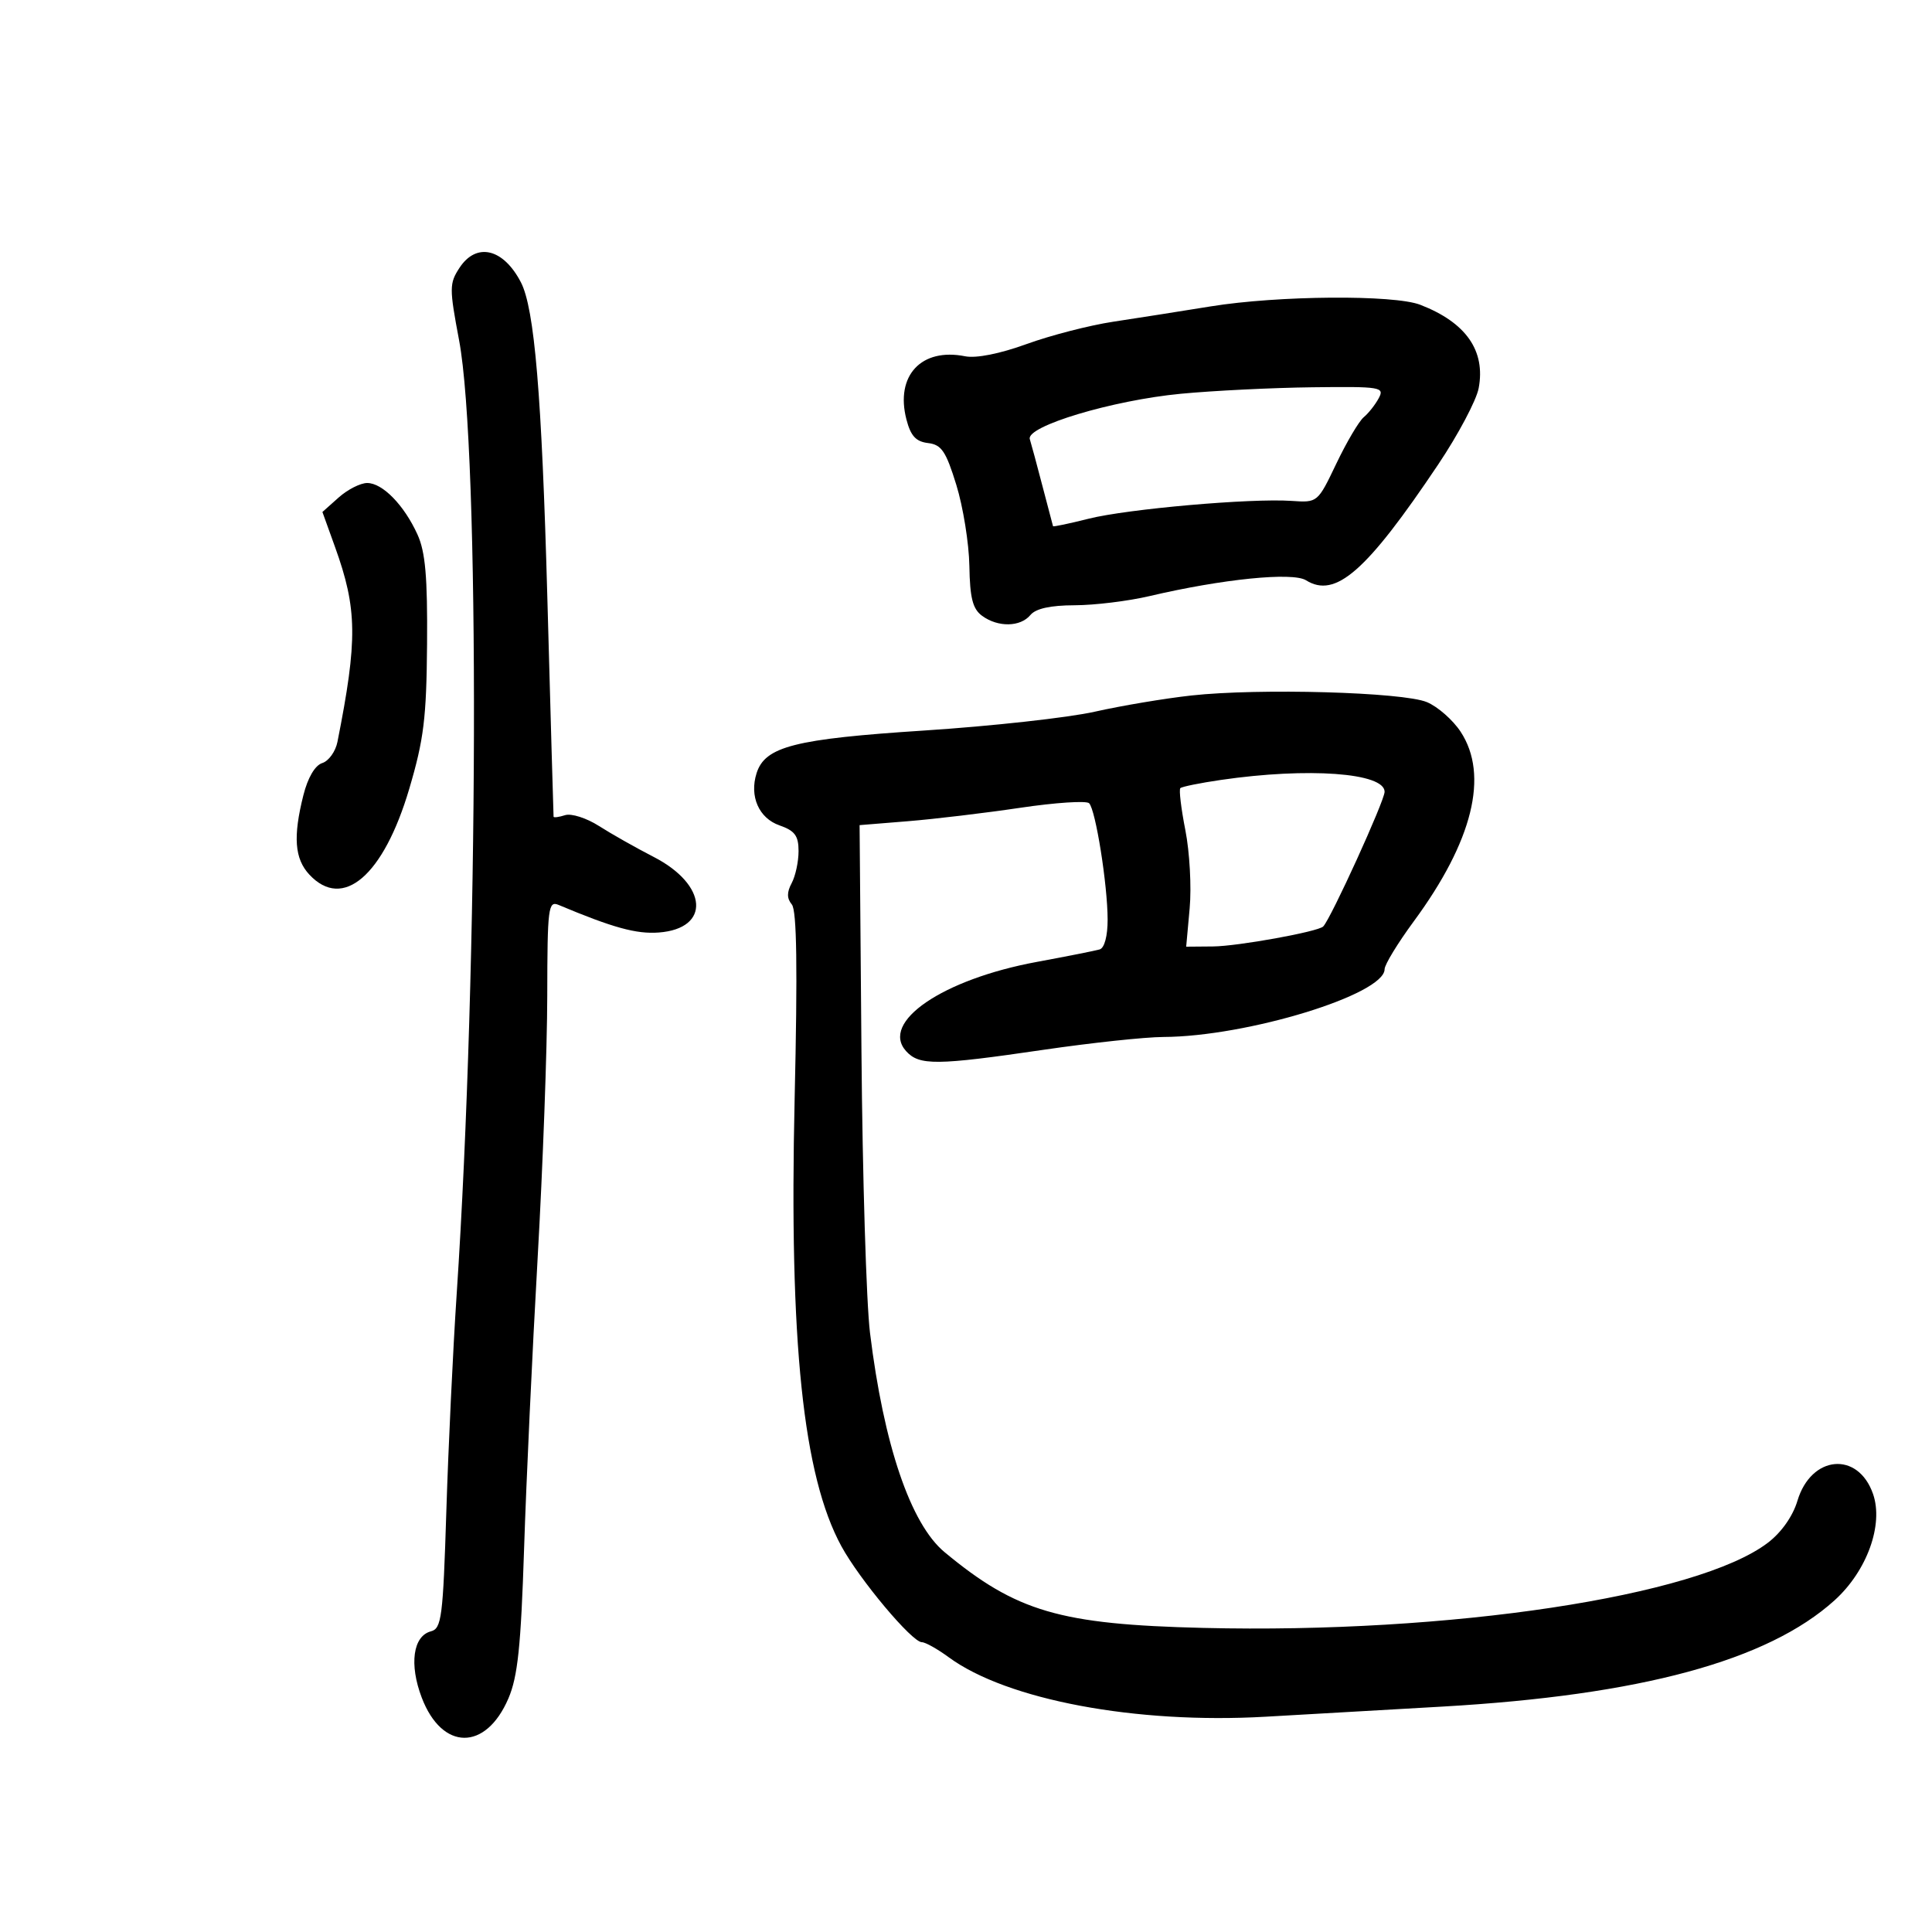 <svg xmlns="http://www.w3.org/2000/svg" width="300" height="300" viewBox="0 0 300 300" version="1.1">
	<path d="M 71.350 41.588 C 69.765 44.008, 69.761 44.743, 71.287 52.838 C 74.525 70.007, 74.321 149.790, 70.909 201 C 70.341 209.525, 69.620 224.675, 69.307 234.668 C 68.791 251.137, 68.568 252.880, 66.915 253.312 C 64.128 254.041, 63.518 258.450, 65.491 263.615 C 68.641 271.865, 75.425 271.930, 78.940 263.745 C 80.396 260.355, 80.887 255.672, 81.379 240.500 C 81.718 230.050, 82.662 209.800, 83.476 195.500 C 84.290 181.200, 84.966 162.814, 84.978 154.643 C 84.998 140.885, 85.129 139.840, 86.750 140.521 C 95.176 144.059, 98.815 145.061, 102.292 144.800 C 110.384 144.193, 109.925 137.394, 101.499 133.061 C 98.750 131.647, 94.927 129.485, 93.003 128.256 C 91.080 127.027, 88.718 126.272, 87.753 126.578 C 86.789 126.884, 85.981 126.992, 85.958 126.817 C 85.935 126.643, 85.500 111.319, 84.990 92.765 C 84.127 61.343, 82.999 47.905, 80.882 43.828 C 78.147 38.563, 73.975 37.583, 71.350 41.588 M 188 47.576 C 183.325 48.333, 176.503 49.407, 172.841 49.960 C 169.179 50.514, 163.137 52.072, 159.415 53.423 C 155.258 54.932, 151.573 55.665, 149.861 55.322 C 143.063 53.963, 138.997 58.328, 140.744 65.112 C 141.405 67.680, 142.217 68.572, 144.100 68.796 C 146.196 69.046, 146.883 70.061, 148.498 75.296 C 149.551 78.708, 150.462 84.371, 150.523 87.880 C 150.610 92.878, 151.039 94.556, 152.508 95.630 C 154.974 97.432, 158.446 97.372, 160 95.500 C 160.833 94.496, 163.105 93.995, 166.872 93.985 C 169.968 93.977, 175.200 93.336, 178.500 92.561 C 189.808 89.905, 200.712 88.803, 202.798 90.106 C 207.371 92.962, 212.183 88.743, 223.337 72.103 C 226.432 67.484, 229.254 62.162, 229.608 60.276 C 230.701 54.448, 227.635 50.072, 220.536 47.326 C 216.440 45.742, 198.460 45.880, 188 47.576 M 183.359 61.143 C 172.726 62.156, 159.286 66.195, 159.908 68.190 C 160.133 68.911, 161.020 72.200, 161.879 75.500 C 162.738 78.800, 163.473 81.594, 163.513 81.709 C 163.553 81.824, 166.041 81.301, 169.043 80.546 C 175.090 79.025, 194.238 77.344, 200.552 77.779 C 204.601 78.058, 204.607 78.053, 207.510 71.979 C 209.108 68.636, 211.022 65.397, 211.762 64.782 C 212.503 64.167, 213.550 62.840, 214.090 61.832 C 215.015 60.103, 214.437 60.008, 203.785 60.136 C 197.578 60.211, 188.387 60.664, 183.359 61.143 M 52.588 77.250 L 50.065 79.500 52.022 84.933 C 55.487 94.550, 55.547 99.334, 52.398 115.205 C 52.103 116.692, 51.042 118.169, 50.041 118.487 C 48.915 118.844, 47.798 120.747, 47.111 123.475 C 45.485 129.930, 45.742 133.346, 48.039 135.811 C 53.245 141.400, 59.552 135.985, 63.544 122.500 C 65.814 114.831, 66.223 111.504, 66.314 100 C 66.395 89.608, 66.053 85.694, 64.827 83 C 62.747 78.427, 59.401 75, 57.017 75 C 55.969 75, 53.976 76.013, 52.588 77.250 M 185 107.995 C 180.875 108.449, 174.125 109.581, 170 110.511 C 165.875 111.441, 153.950 112.757, 143.500 113.436 C 123.398 114.741, 118.797 115.913, 117.481 120.061 C 116.343 123.645, 117.836 127.047, 121.035 128.162 C 123.423 128.995, 124 129.773, 124 132.164 C 124 133.796, 123.519 136.031, 122.931 137.130 C 122.167 138.557, 122.174 139.505, 122.956 140.447 C 123.728 141.378, 123.857 150.285, 123.391 170.634 C 122.527 208.396, 124.696 229.159, 130.646 240.090 C 133.469 245.278, 141.619 255, 143.144 255 C 143.688 255, 145.566 256.052, 147.317 257.337 C 156.339 263.962, 176.368 267.722, 196.500 266.572 C 202.550 266.226, 214.925 265.517, 224 264.997 C 254.743 263.232, 274.481 257.884, 284.861 248.506 C 289.903 243.951, 292.507 236.753, 290.842 231.976 C 288.512 225.293, 281.230 225.952, 279.107 233.037 C 278.386 235.444, 276.620 237.951, 274.513 239.558 C 263.580 247.897, 225.073 253.706, 186.854 252.782 C 164.565 252.244, 157.824 250.270, 146.672 241.017 C 141.401 236.644, 137.227 224.366, 135.093 206.959 C 134.523 202.307, 133.926 182.666, 133.767 163.313 L 133.477 128.126 140.989 127.517 C 145.120 127.182, 152.968 126.244, 158.428 125.432 C 163.889 124.620, 168.700 124.304, 169.120 124.728 C 170.132 125.751, 171.983 137.383, 171.992 142.781 C 171.997 145.351, 171.500 147.209, 170.750 147.428 C 170.063 147.629, 165.678 148.500, 161.006 149.363 C 146.362 152.069, 136.624 158.717, 140.702 163.223 C 142.740 165.475, 145.396 165.449, 162 163.018 C 169.425 161.931, 177.814 161.032, 180.643 161.021 C 193.640 160.968, 215 154.424, 215 150.495 C 215 149.794, 217.041 146.448, 219.535 143.060 C 228.692 130.621, 231.227 120.370, 226.812 113.634 C 225.609 111.799, 223.246 109.723, 221.562 109.023 C 217.829 107.470, 195.490 106.842, 185 107.995 M 189.601 121.105 C 186.356 121.578, 183.512 122.154, 183.281 122.385 C 183.050 122.617, 183.404 125.563, 184.067 128.933 C 184.730 132.304, 185.029 137.747, 184.731 141.031 L 184.190 147 188.345 146.965 C 192.212 146.932, 204.660 144.677, 205.467 143.863 C 206.650 142.670, 215 124.349, 215 122.948 C 215 119.997, 203.108 119.134, 189.601 121.105" stroke="none" fill="black" fill-rule="evenodd"/>
</svg>